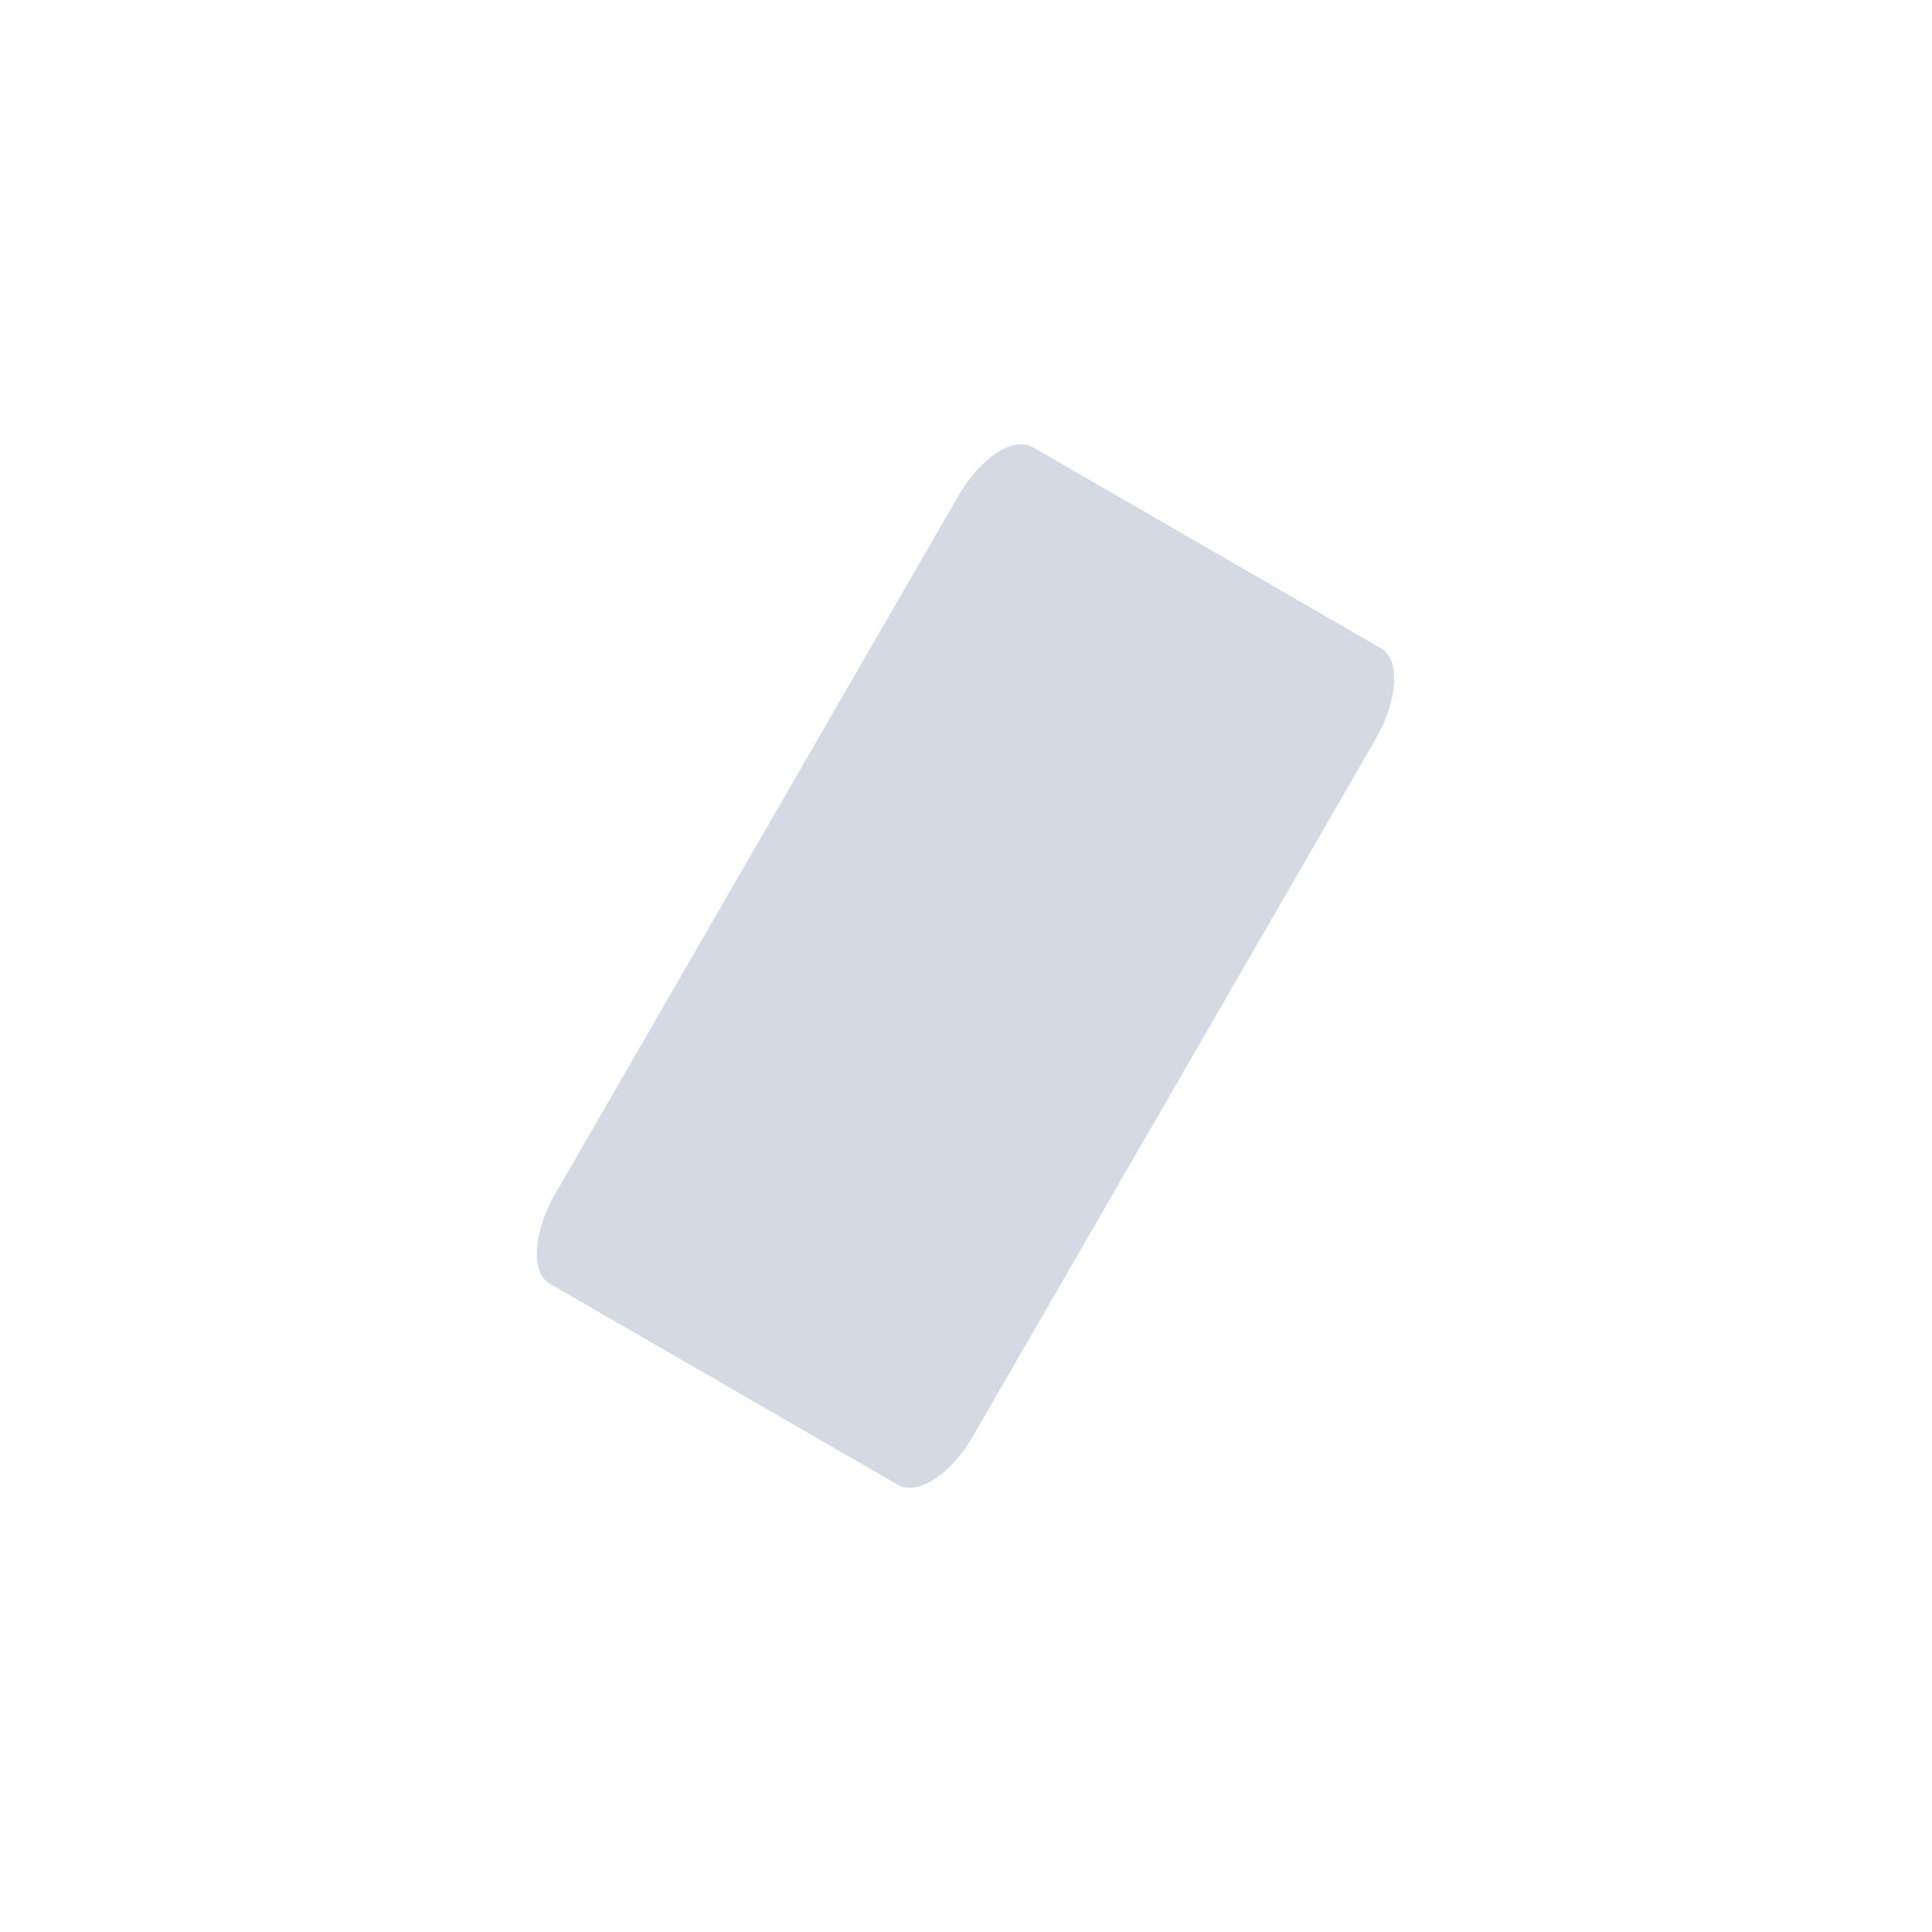 <svg xmlns="http://www.w3.org/2000/svg" width="12pt" height="12pt" version="1.1" viewBox="0 0 12 12">
 <g>
  <path style="fill:rgb(82.745%,85.49%,89.02%)" d="M 6.312 2.762 C 6.195 2.781 6.051 2.906 5.949 3.086 L 3.449 7.414 C 3.309 7.656 3.297 7.906 3.414 7.973 L 5.578 9.223 C 5.699 9.293 5.91 9.156 6.047 8.914 L 8.547 4.586 C 8.684 4.344 8.699 4.098 8.578 4.027 L 6.414 2.777 C 6.387 2.762 6.348 2.754 6.312 2.762 Z M 6.312 2.762"/>
 </g>
</svg>
